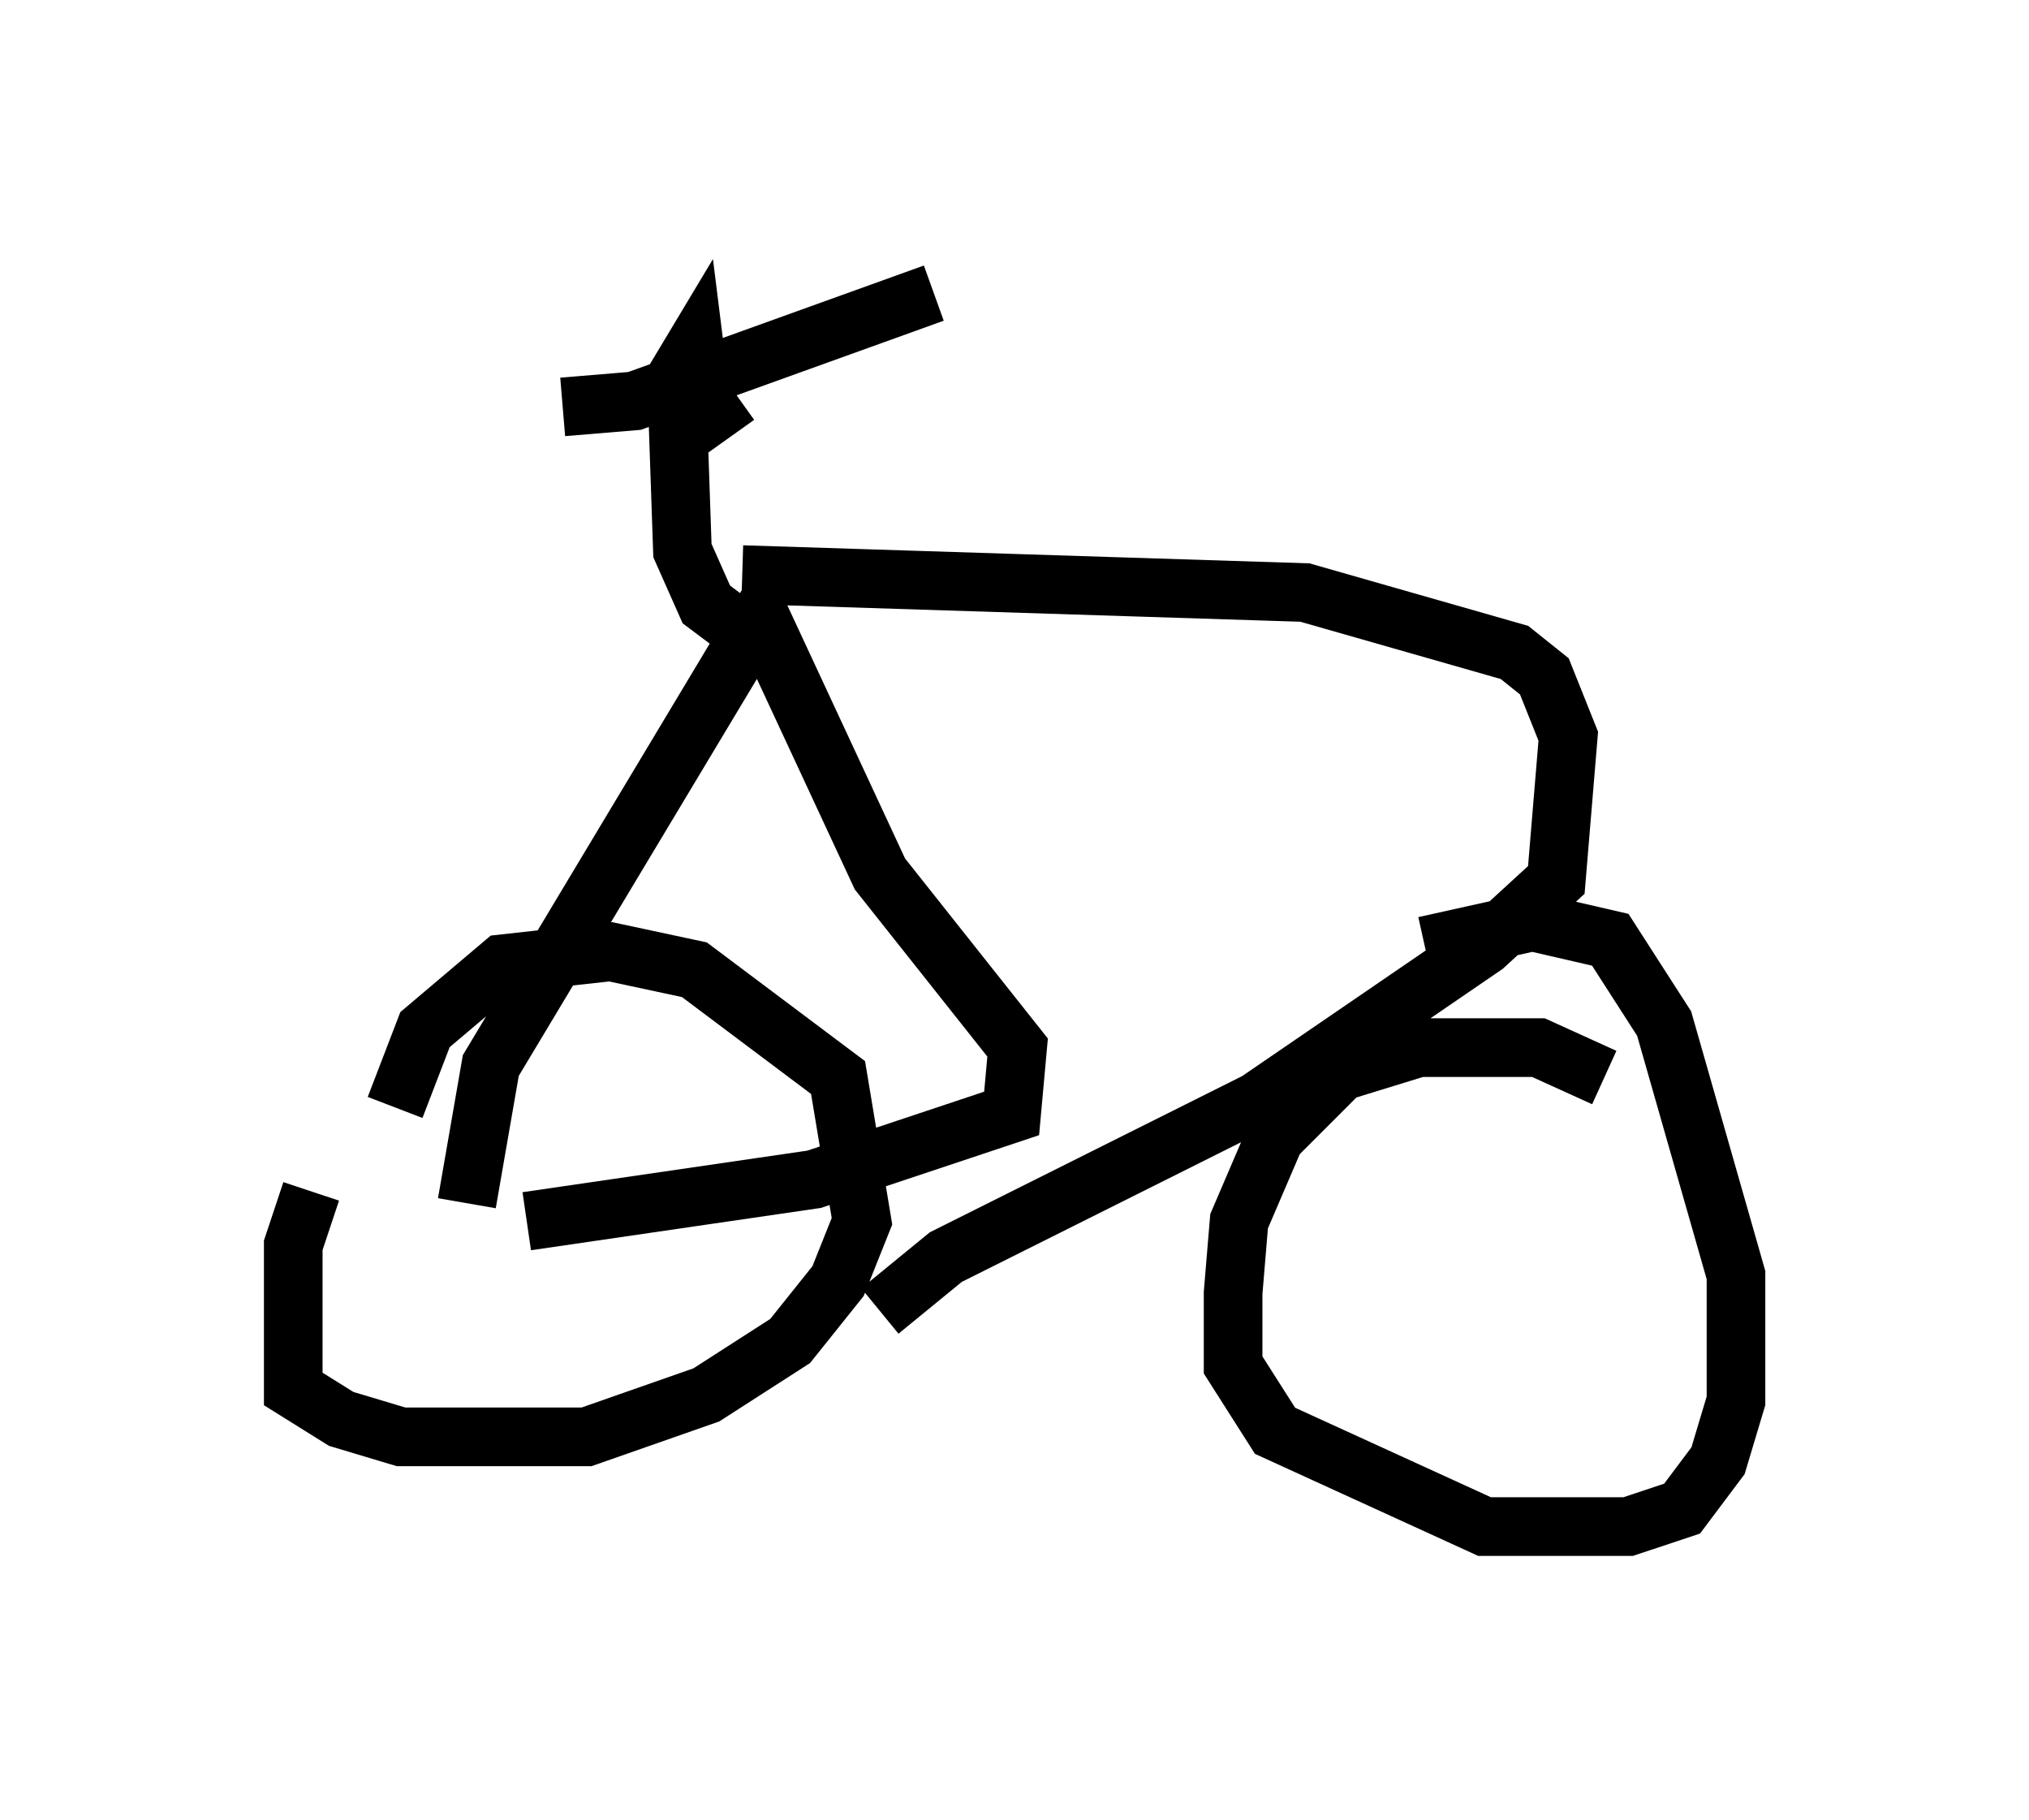 <?xml version="1.0" encoding="utf-8" ?>
<svg baseProfile="full" height="31.029" version="1.1" width="34.602" xmlns="http://www.w3.org/2000/svg" xmlns:ev="http://www.w3.org/2001/xml-events" xmlns:xlink="http://www.w3.org/1999/xlink"><defs /><rect fill="white" height="31.029" width="34.602" x="0" y="0" /><path d="M6.94, 18.475 m-1.633, 1.838 l-0.306, 0.919 0.0, 2.45 l0.817, 0.51 1.021, 0.306 l3.165, 0.0 2.042, -0.715 l1.429, -0.919 0.817, -1.021 l0.408, -1.021 -0.408, -2.45 l-2.45, -1.838 -1.429, -0.306 l-1.838, 0.204 -1.327, 1.123 l-0.51, 1.327 m20.621, -0.51 l-1.123, -0.51 -2.042, 0.0 l-1.327, 0.408 -1.123, 1.123 l-0.613, 1.429 -0.102, 1.225 l0.0, 1.225 0.715, 1.123 l3.573, 1.633 2.45, 0.0 l0.919, -0.306 0.613, -0.817 l0.306, -1.021 0.0, -2.144 l-1.225, -4.288 -0.919, -1.429 l-1.327, -0.306 -1.838, 0.408 m-16.334, 4.39 l0.408, -2.348 4.594, -7.656 l2.042, 4.39 2.348, 2.96 l-0.102, 1.123 -3.369, 1.123 l-4.9, 0.715 m3.675, -11.025 l9.596, 0.306 3.573, 1.021 l0.51, 0.408 0.408, 1.021 l-0.204, 2.45 -1.225, 1.123 l-3.879, 2.654 -5.308, 2.654 l-1.123, 0.919 m-2.552, -14.904 l-0.51, -0.715 -0.102, -0.817 l-0.306, 0.51 0.102, 2.96 l0.408, 0.919 0.817, 0.613 m-3.267, -3.981 l1.225, -0.102 5.104, -1.838 " fill="none" stroke="black" stroke-width="1" /></svg>